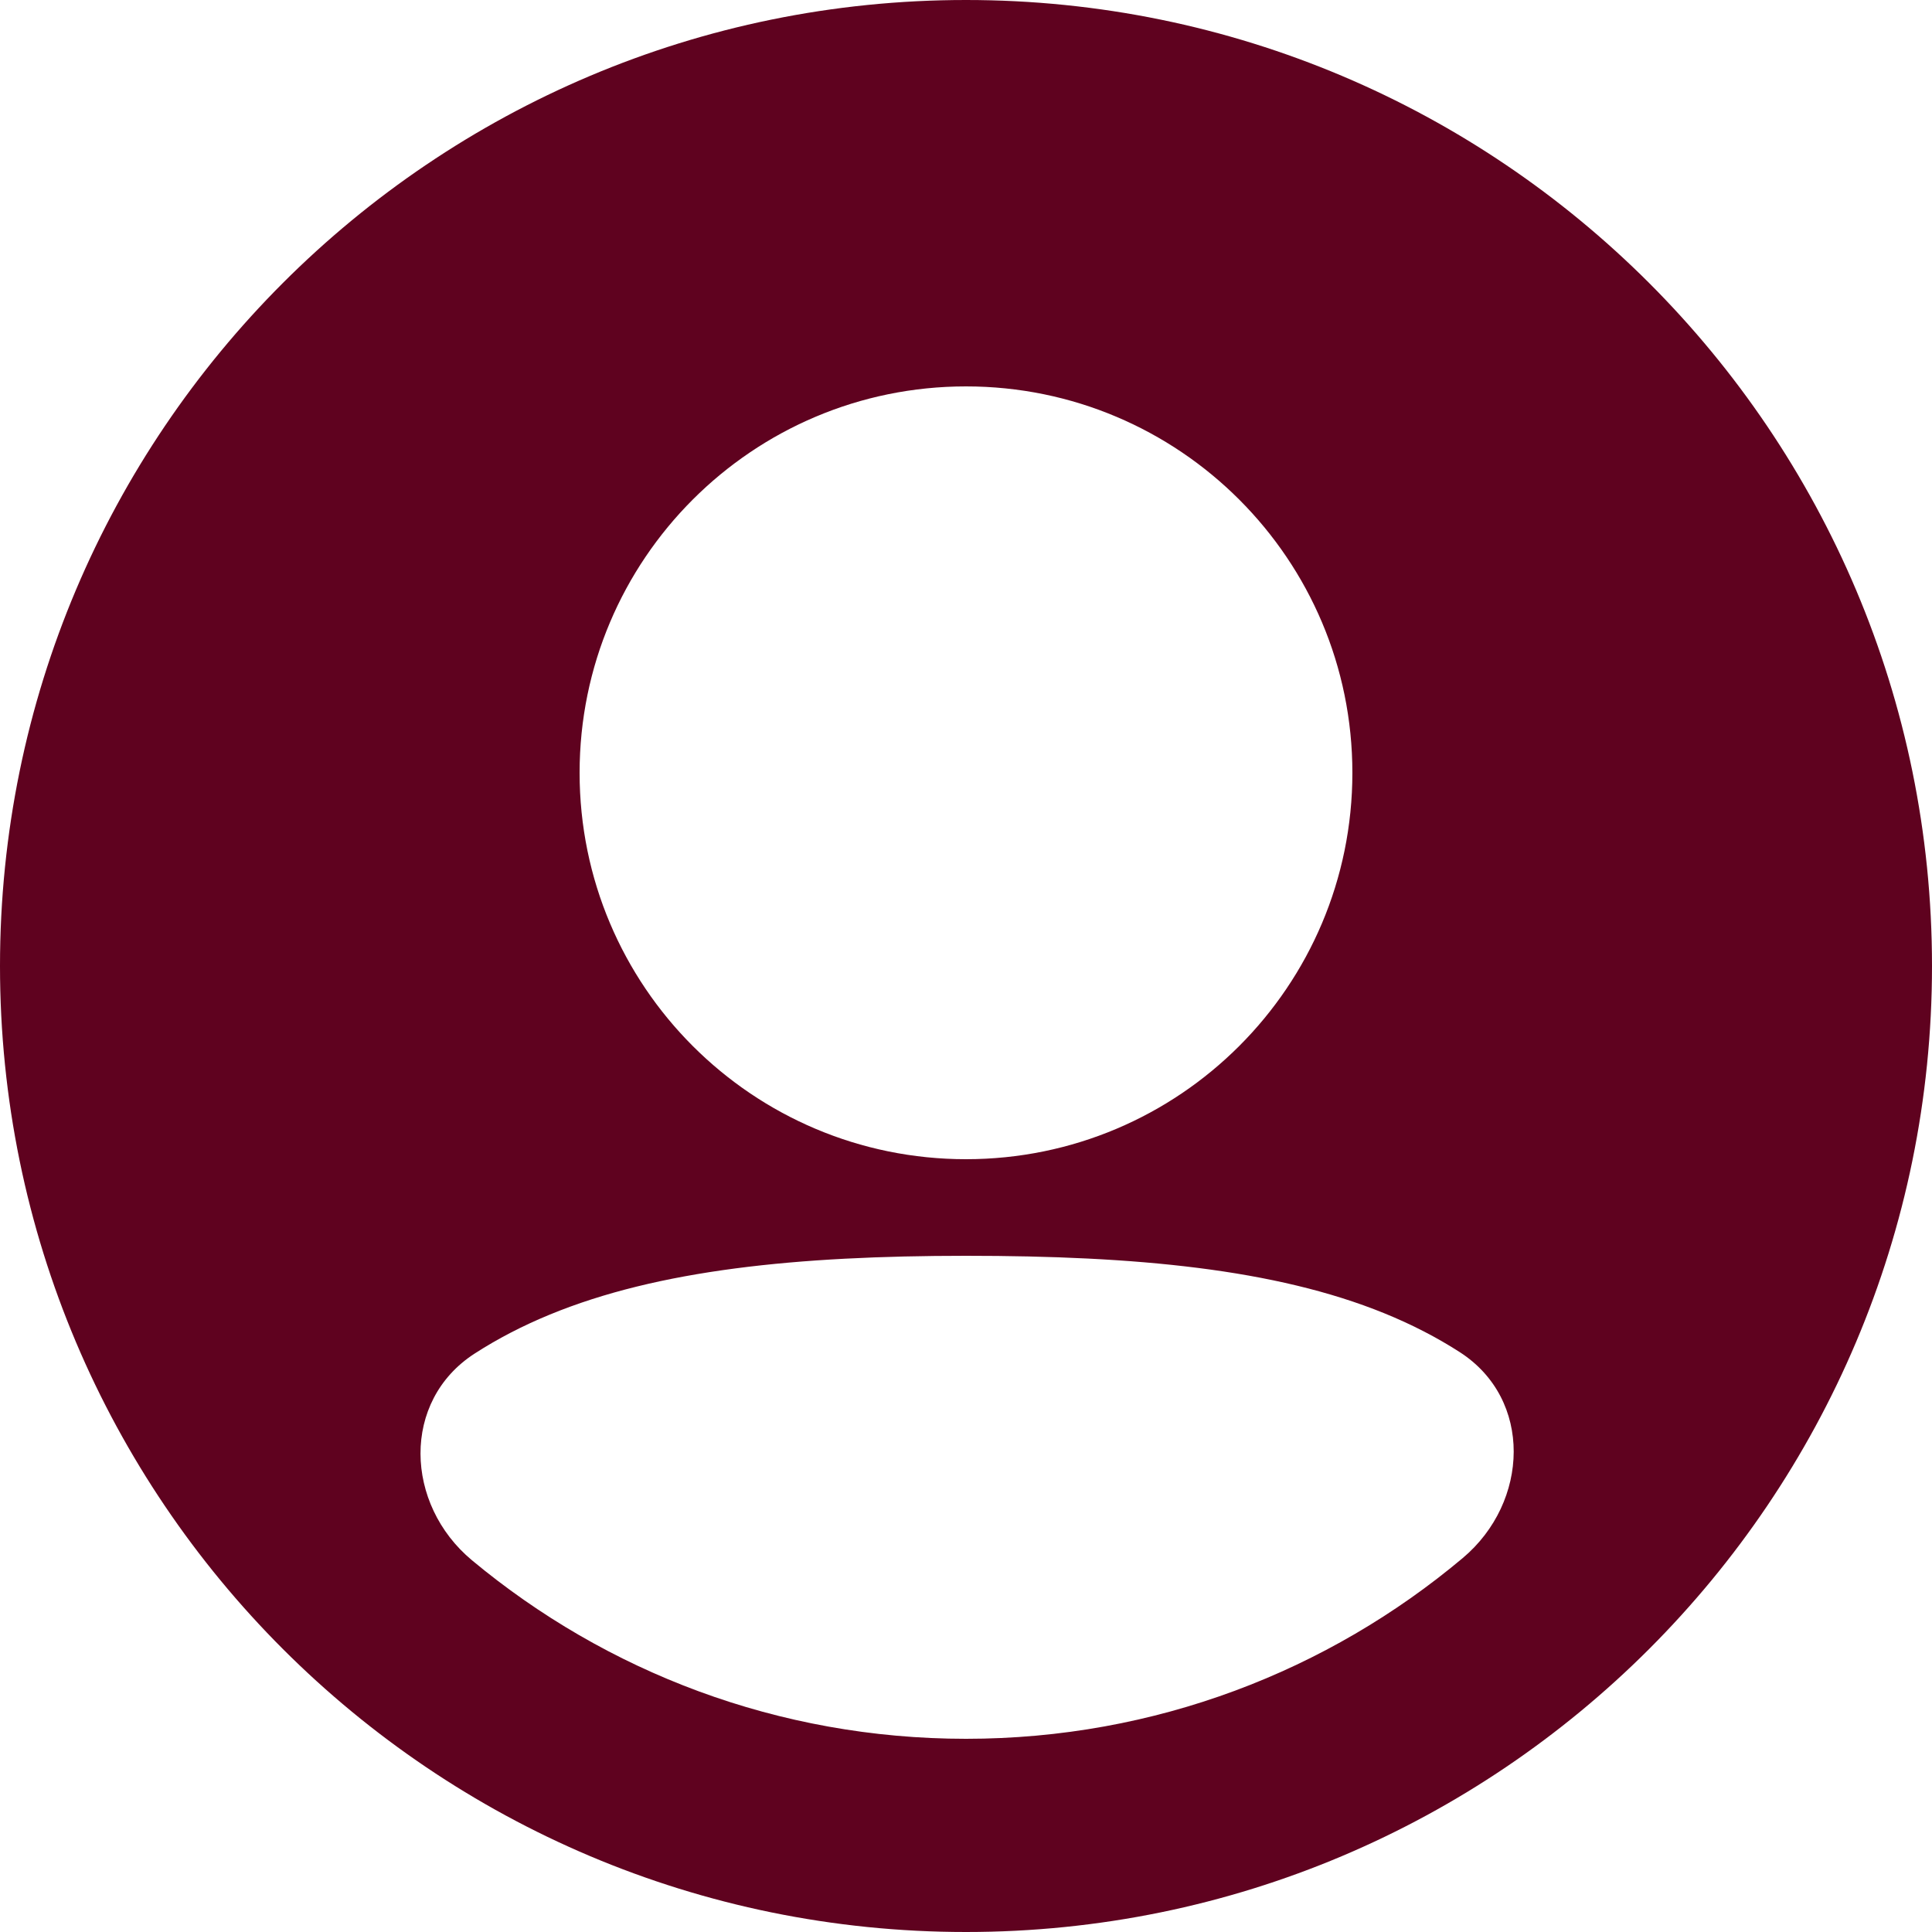 <svg width="90" height="90" viewBox="0 0 90 90" fill="none" xmlns="http://www.w3.org/2000/svg">
<path fill-rule="evenodd" clip-rule="evenodd" d="M0 45C0 20.147 20.147 0 45 0C69.853 0 90 20.147 90 45C90 69.853 69.853 90 45 90C20.147 90 0 69.853 0 45ZM44.999 18C35.059 18 27 26.059 27 36C27 45.941 35.059 54 44.999 54C54.941 54 62.999 45.941 62.999 36C62.999 26.059 54.941 18 44.999 18ZM68.002 62.988C71.412 65.184 71.245 69.971 68.14 72.58C61.883 77.835 53.812 81 45.001 81C36.248 81 28.225 77.876 21.985 72.683C18.852 70.075 18.686 65.264 22.111 63.054C23.177 62.366 24.338 61.763 25.598 61.244C30.668 59.153 37.144 58.5 45 58.5C52.896 58.5 59.408 59.111 64.491 61.179C65.761 61.696 66.93 62.298 68.002 62.988Z" fill="#5F021F"/>
</svg>
